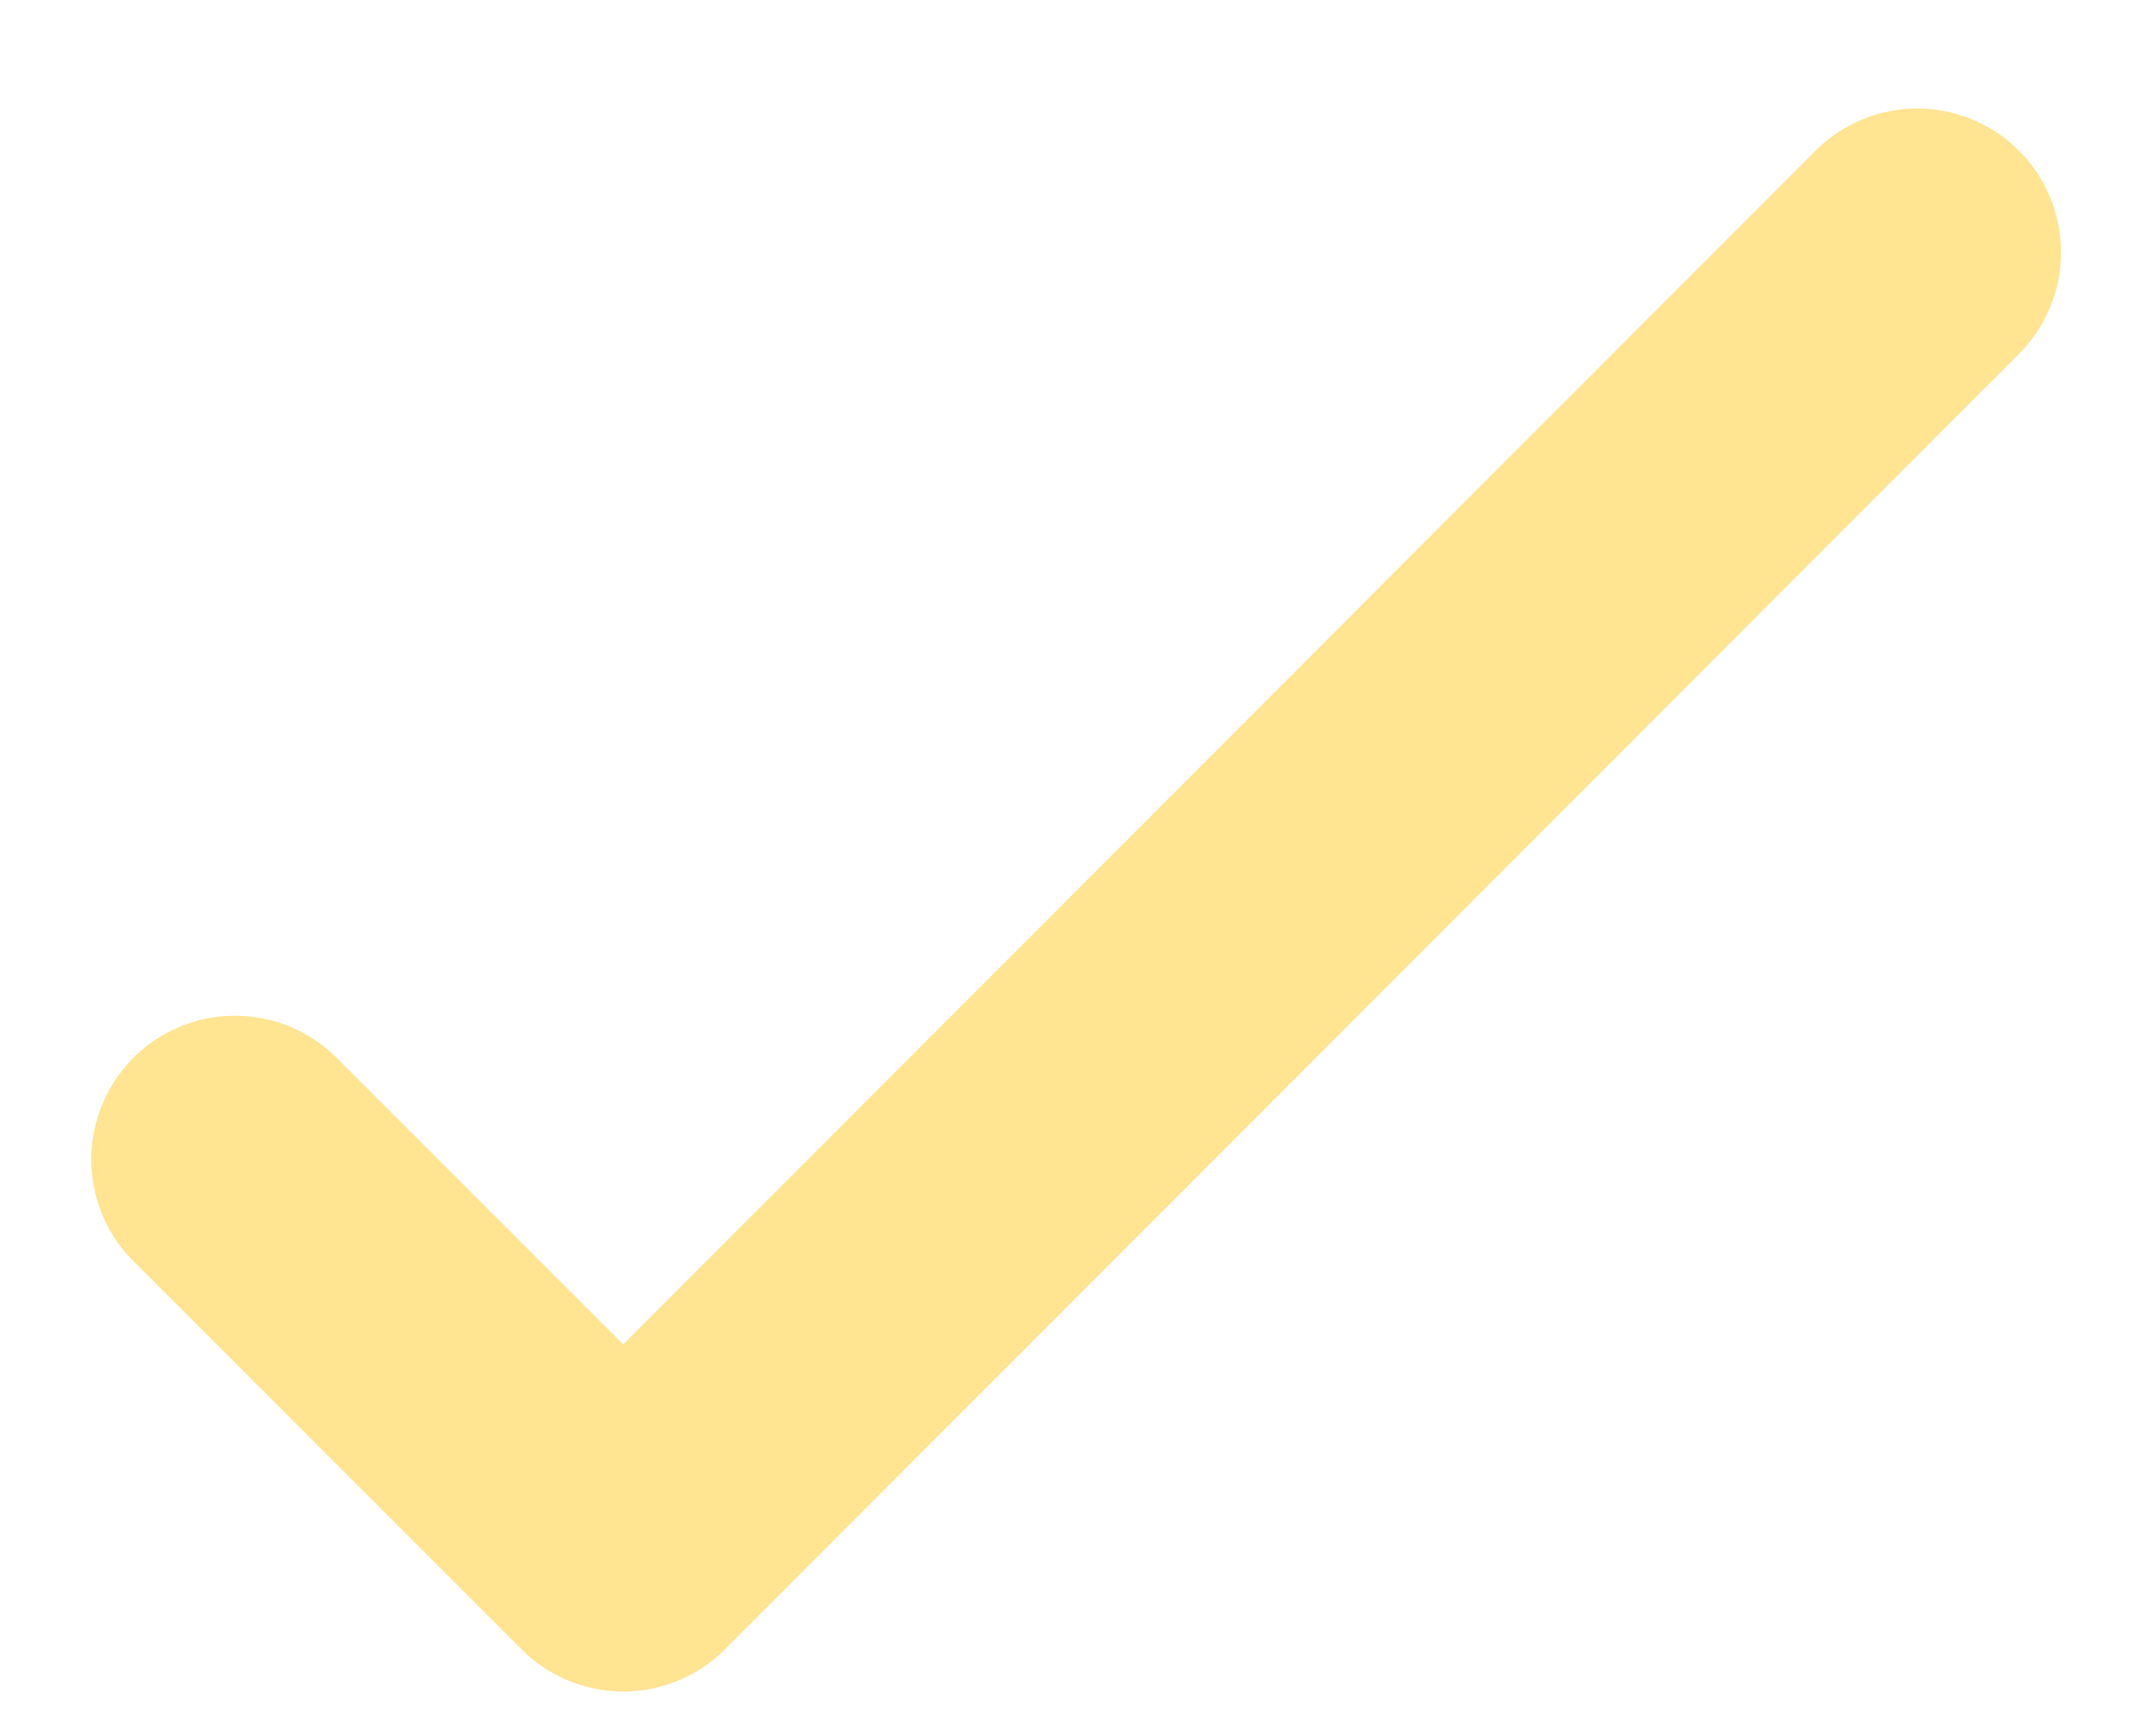 <svg width="15" height="12" viewBox="0 0 15 12" fill="none" xmlns="http://www.w3.org/2000/svg">
<path d="M13.339 1.755L4.336 10.767L1.635 8.066" stroke="#FFE492" stroke-width="2" stroke-linecap="round" stroke-linejoin="round"/>
</svg>
